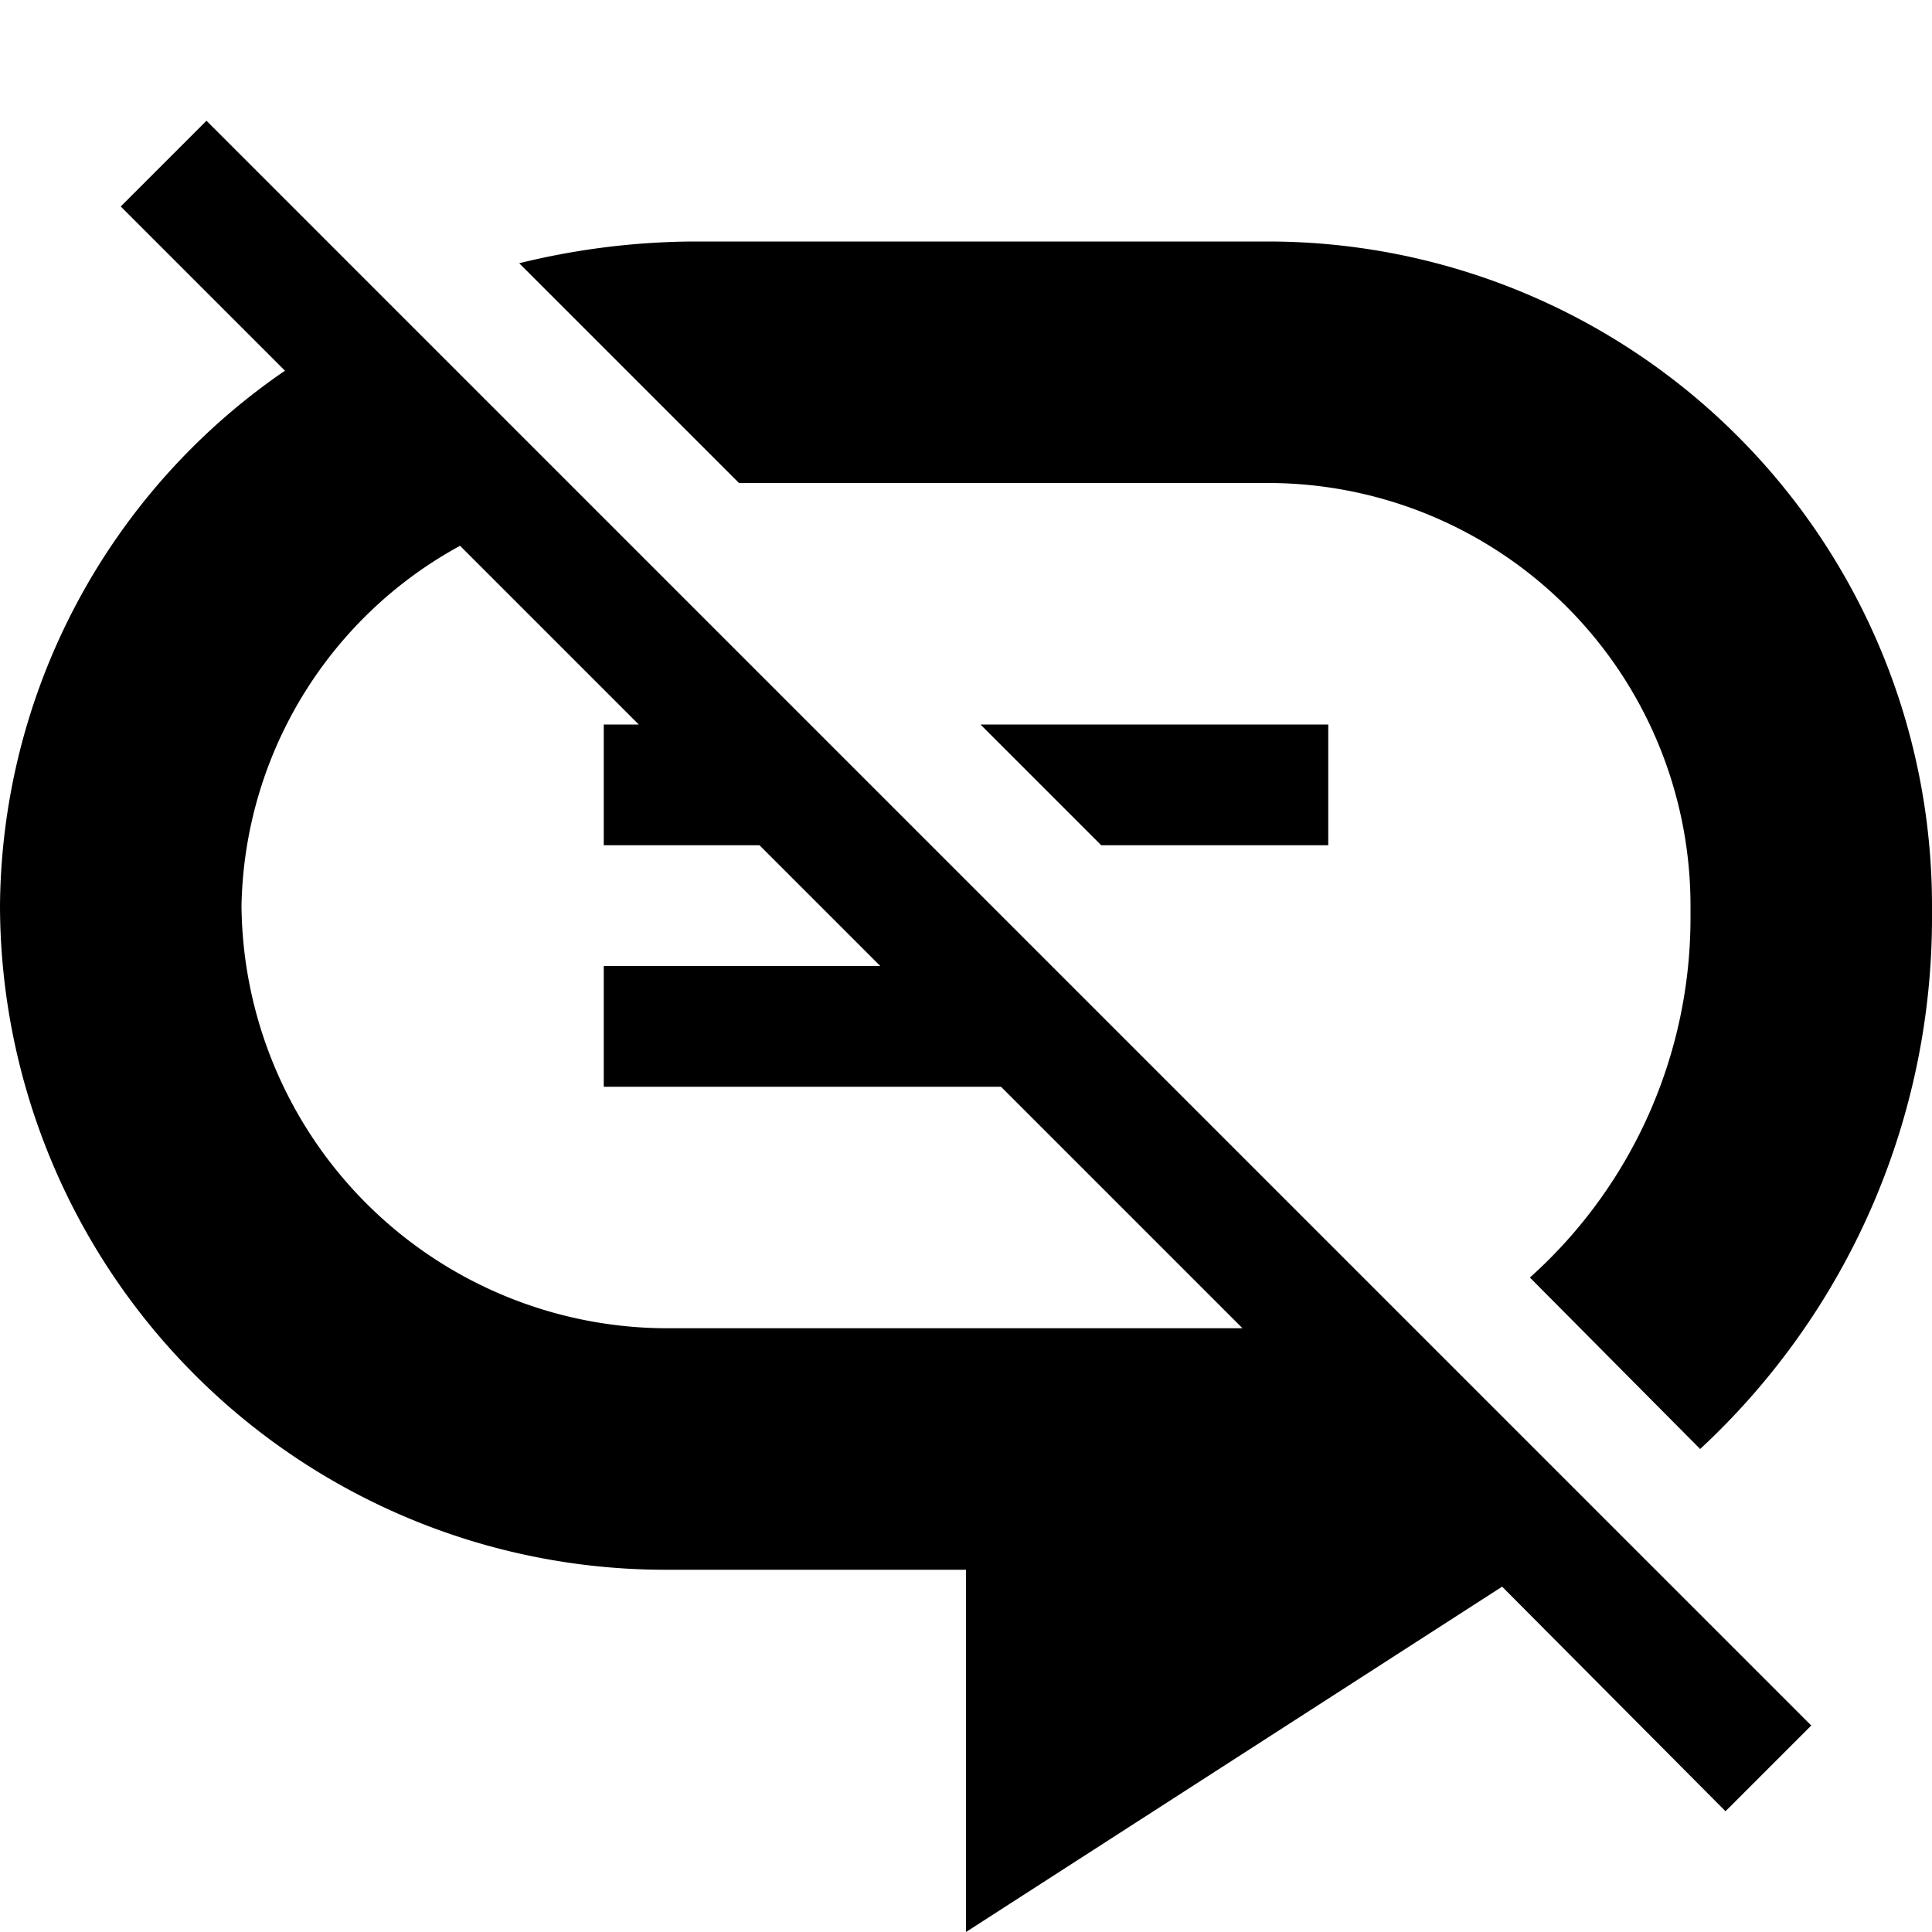 <svg xmlns="http://www.w3.org/2000/svg" viewBox="0 0 16 16" data-supported-dps="16x16" fill="currentColor" class="mercado-match" width="16" height="16" focusable="false">
  <path d="M11 7H9.12l-1-1H11zm4 7.29l-.71.71-1.85-1.86L8 16v-3H5.5A5.51 5.51 0 010 7.5a5.42 5.42 0 012.36-4.43L1 1.71 1.71 1zM10.29 11l-2-2H5V8h2.29l-1-1H5V6h.29L3.81 4.52A3.47 3.47 0 002 7.5 3.53 3.53 0 005.5 11zm.21-9H5.74a6.17 6.17 0 00-1.44.18L6.12 4h4.38A3.5 3.5 0 0114 7.5v.08a4 4 0 01-1.33 3L14.08 12A6 6 0 0016 7.58V7.5A5.5 5.5 0 0010.5 2z"/>
</svg>
